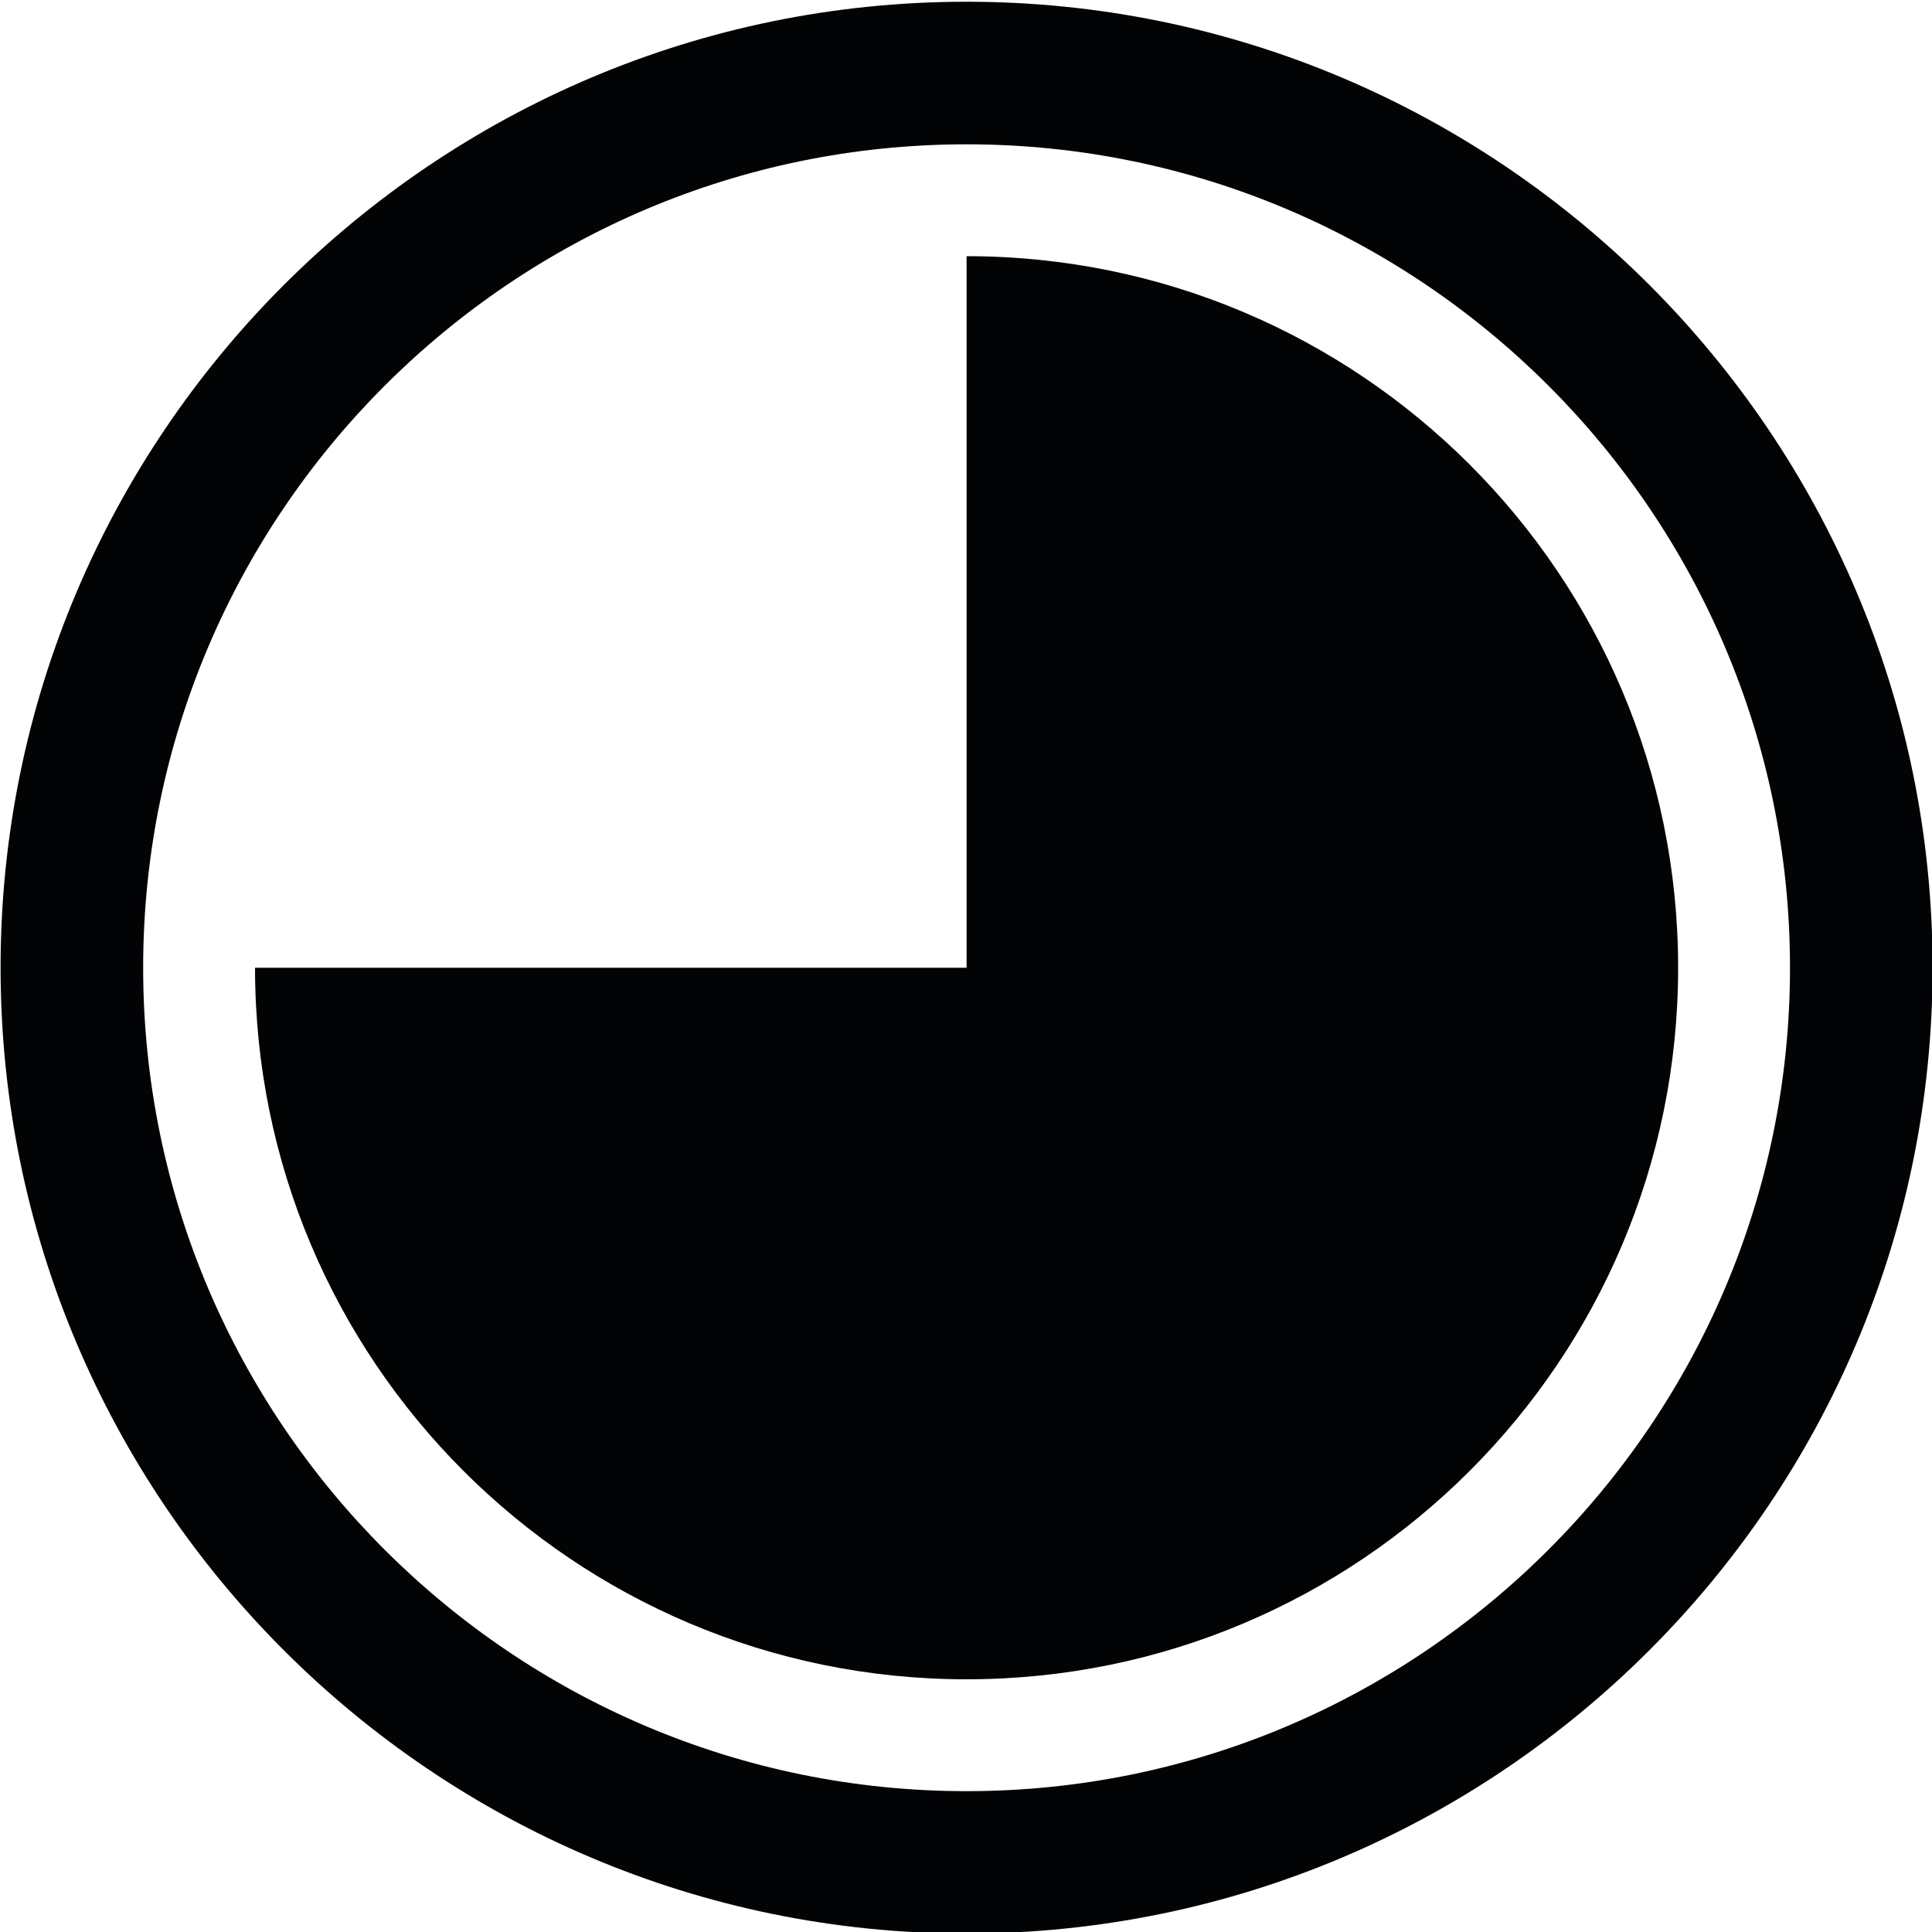 <?xml version="1.0" encoding="utf-8"?>
<!-- Generator: Adobe Illustrator 24.0.0, SVG Export Plug-In . SVG Version: 6.00 Build 0)  -->
<svg version="1.0" id="Layer_1" xmlns="http://www.w3.org/2000/svg" xmlns:xlink="http://www.w3.org/1999/xlink" x="0px" y="0px"
	 viewBox="0 0 100 100" style="enable-background:new 0 0 100 100;" xml:space="preserve">
<style type="text/css">
	.st0{fill:#020304;}
</style>
<g>
	<path class="st0" d="M50.03,0.09c-27.57,0-50,22.43-50,49.99c0,27.57,22.43,50,50,50c27.57,0,50-22.43,50-50
		C100.03,22.51,77.6,0.09,50.03,0.09z M50.03,92.71c-23.5,0-42.62-19.12-42.62-42.62c0-23.5,19.12-42.62,42.62-42.62
		c23.5,0,42.62,19.12,42.62,42.62C92.65,73.58,73.53,92.71,50.03,92.71z"/>
	<path class="st0" d="M50.03,13.26v36.83H13.2c0,20.34,16.49,36.83,36.83,36.83c20.34,0,36.83-16.49,36.83-36.83
		C86.86,29.75,70.37,13.26,50.03,13.26z"/>
</g>
</svg>

